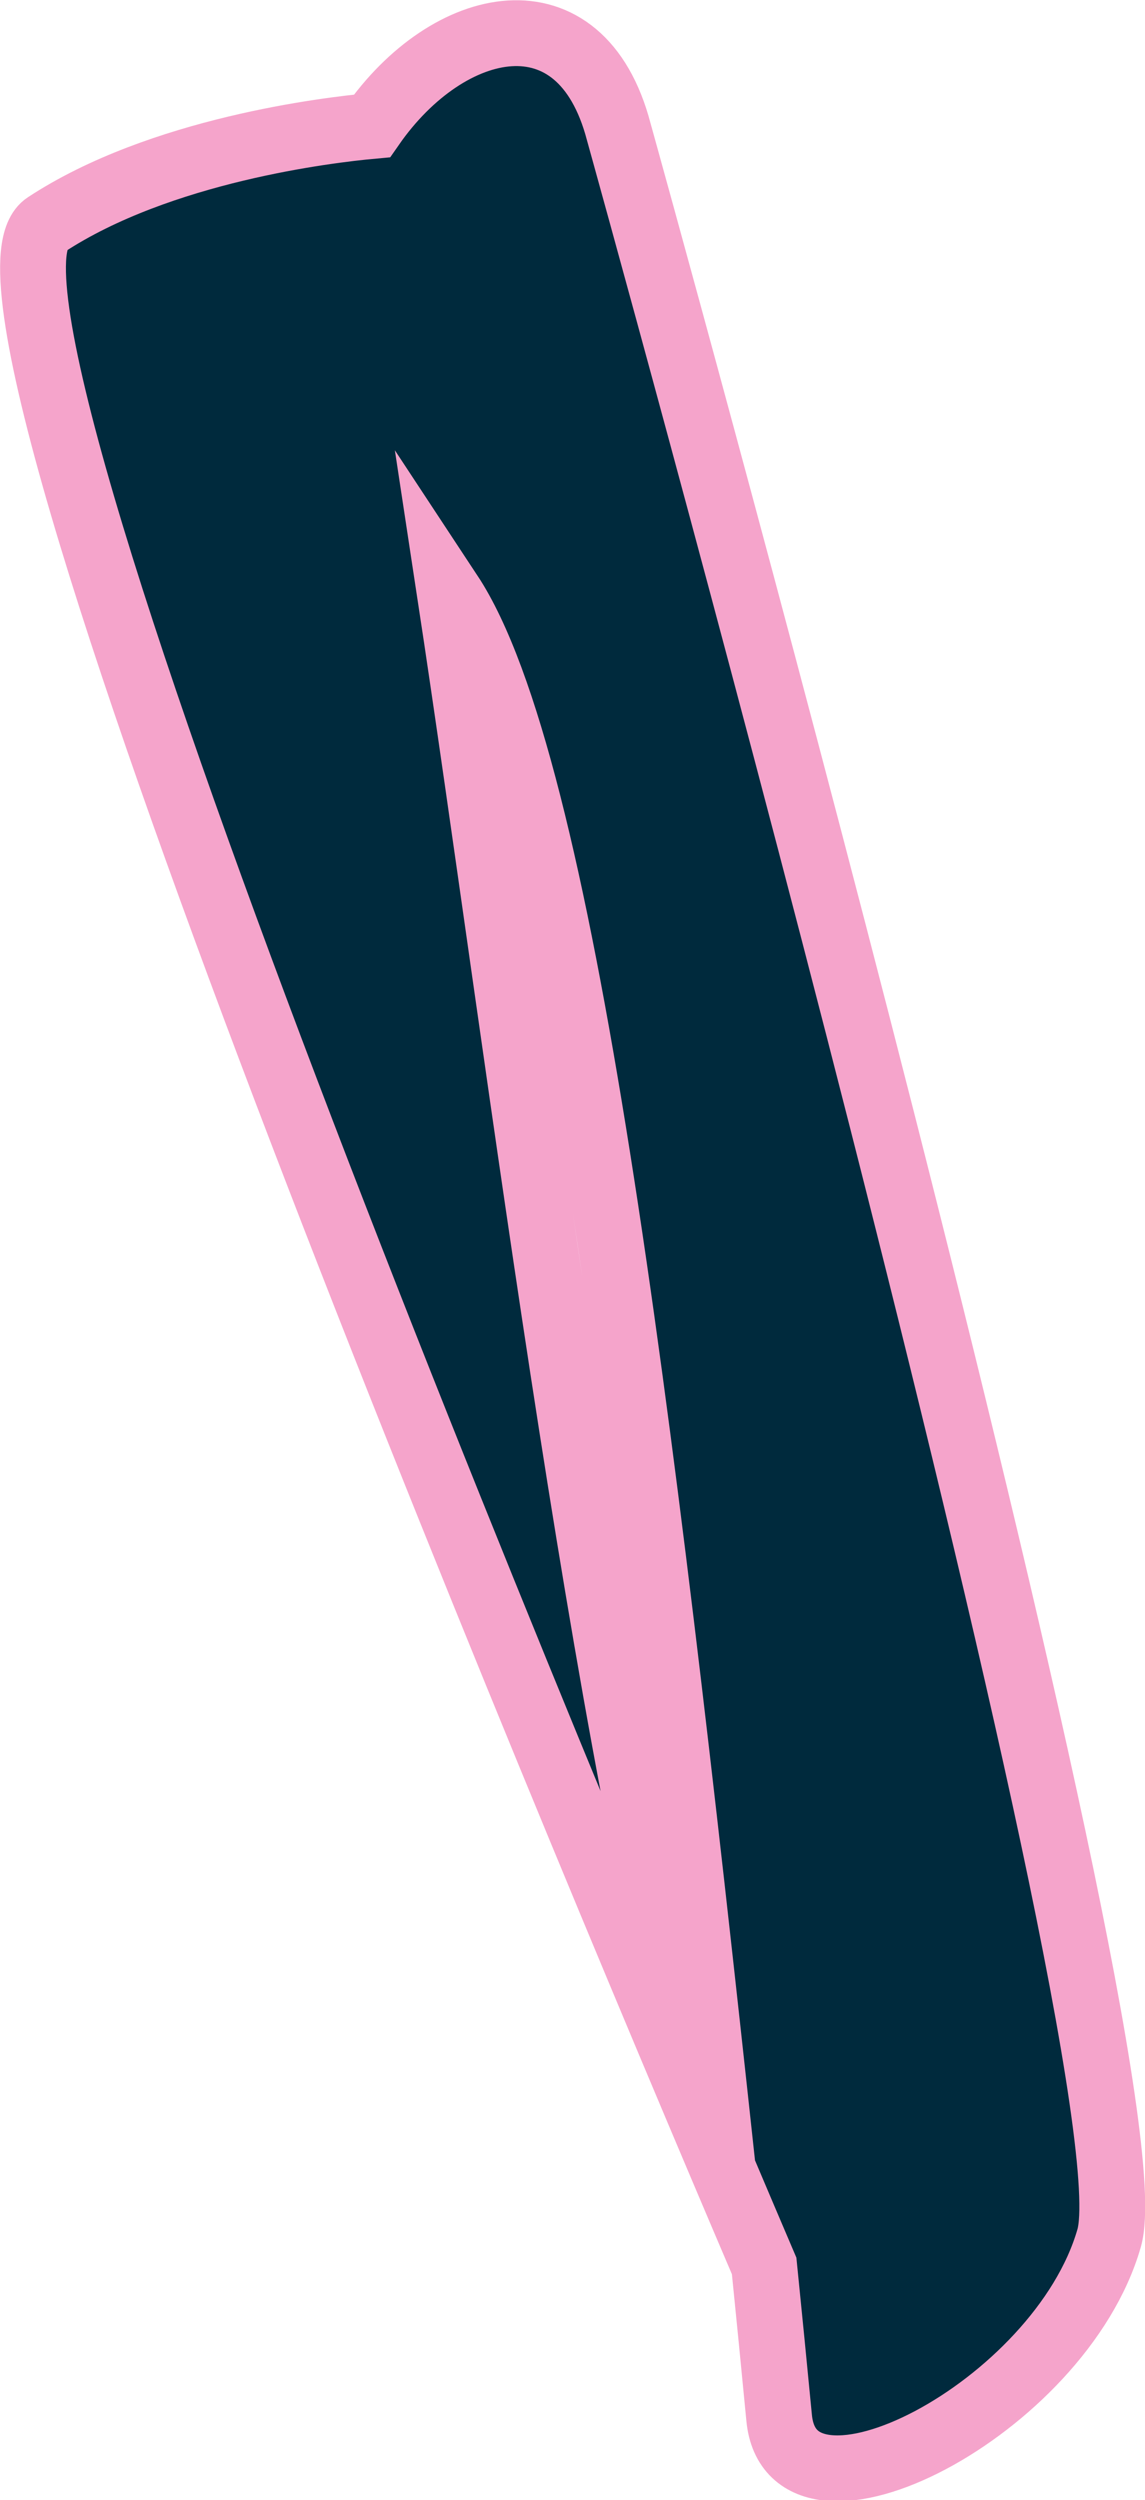 <svg xmlns="http://www.w3.org/2000/svg" viewBox="0 0 69.6 151.88"><defs><style>.cls-1,.cls-2{fill:#002a3d;}.cls-1{stroke:#f5a4cb;stroke-miterlimit:10;stroke-width:4px;}</style></defs><title>Asset 59</title><g id="Layer_2" data-name="Layer 2"><g id="R_Forearm_Bone_copy" data-name="R Forearm Bone copy"><path class="cls-1" d="M37.61,8c-2.31-8.81-10.37-7-15-.35-2.62.24-12.86,1.44-19.81,6-6.71,4.35,31,94.39,43.65,124q.46,4.55.91,9.22c.74,7.82,17.09-.55,20.06-10.91S37.61,8,37.61,8ZM27.35,36.06c6.84,10.37,11.55,49.07,16.58,95.62C37.23,110.49,31.65,64.33,27.35,36.06Z"/><circle class="cls-2" cx="30.8" cy="17.19" r="1.25"/><circle class="cls-2" cx="18.19" cy="16.54" r="2.53"/></g></g></svg>